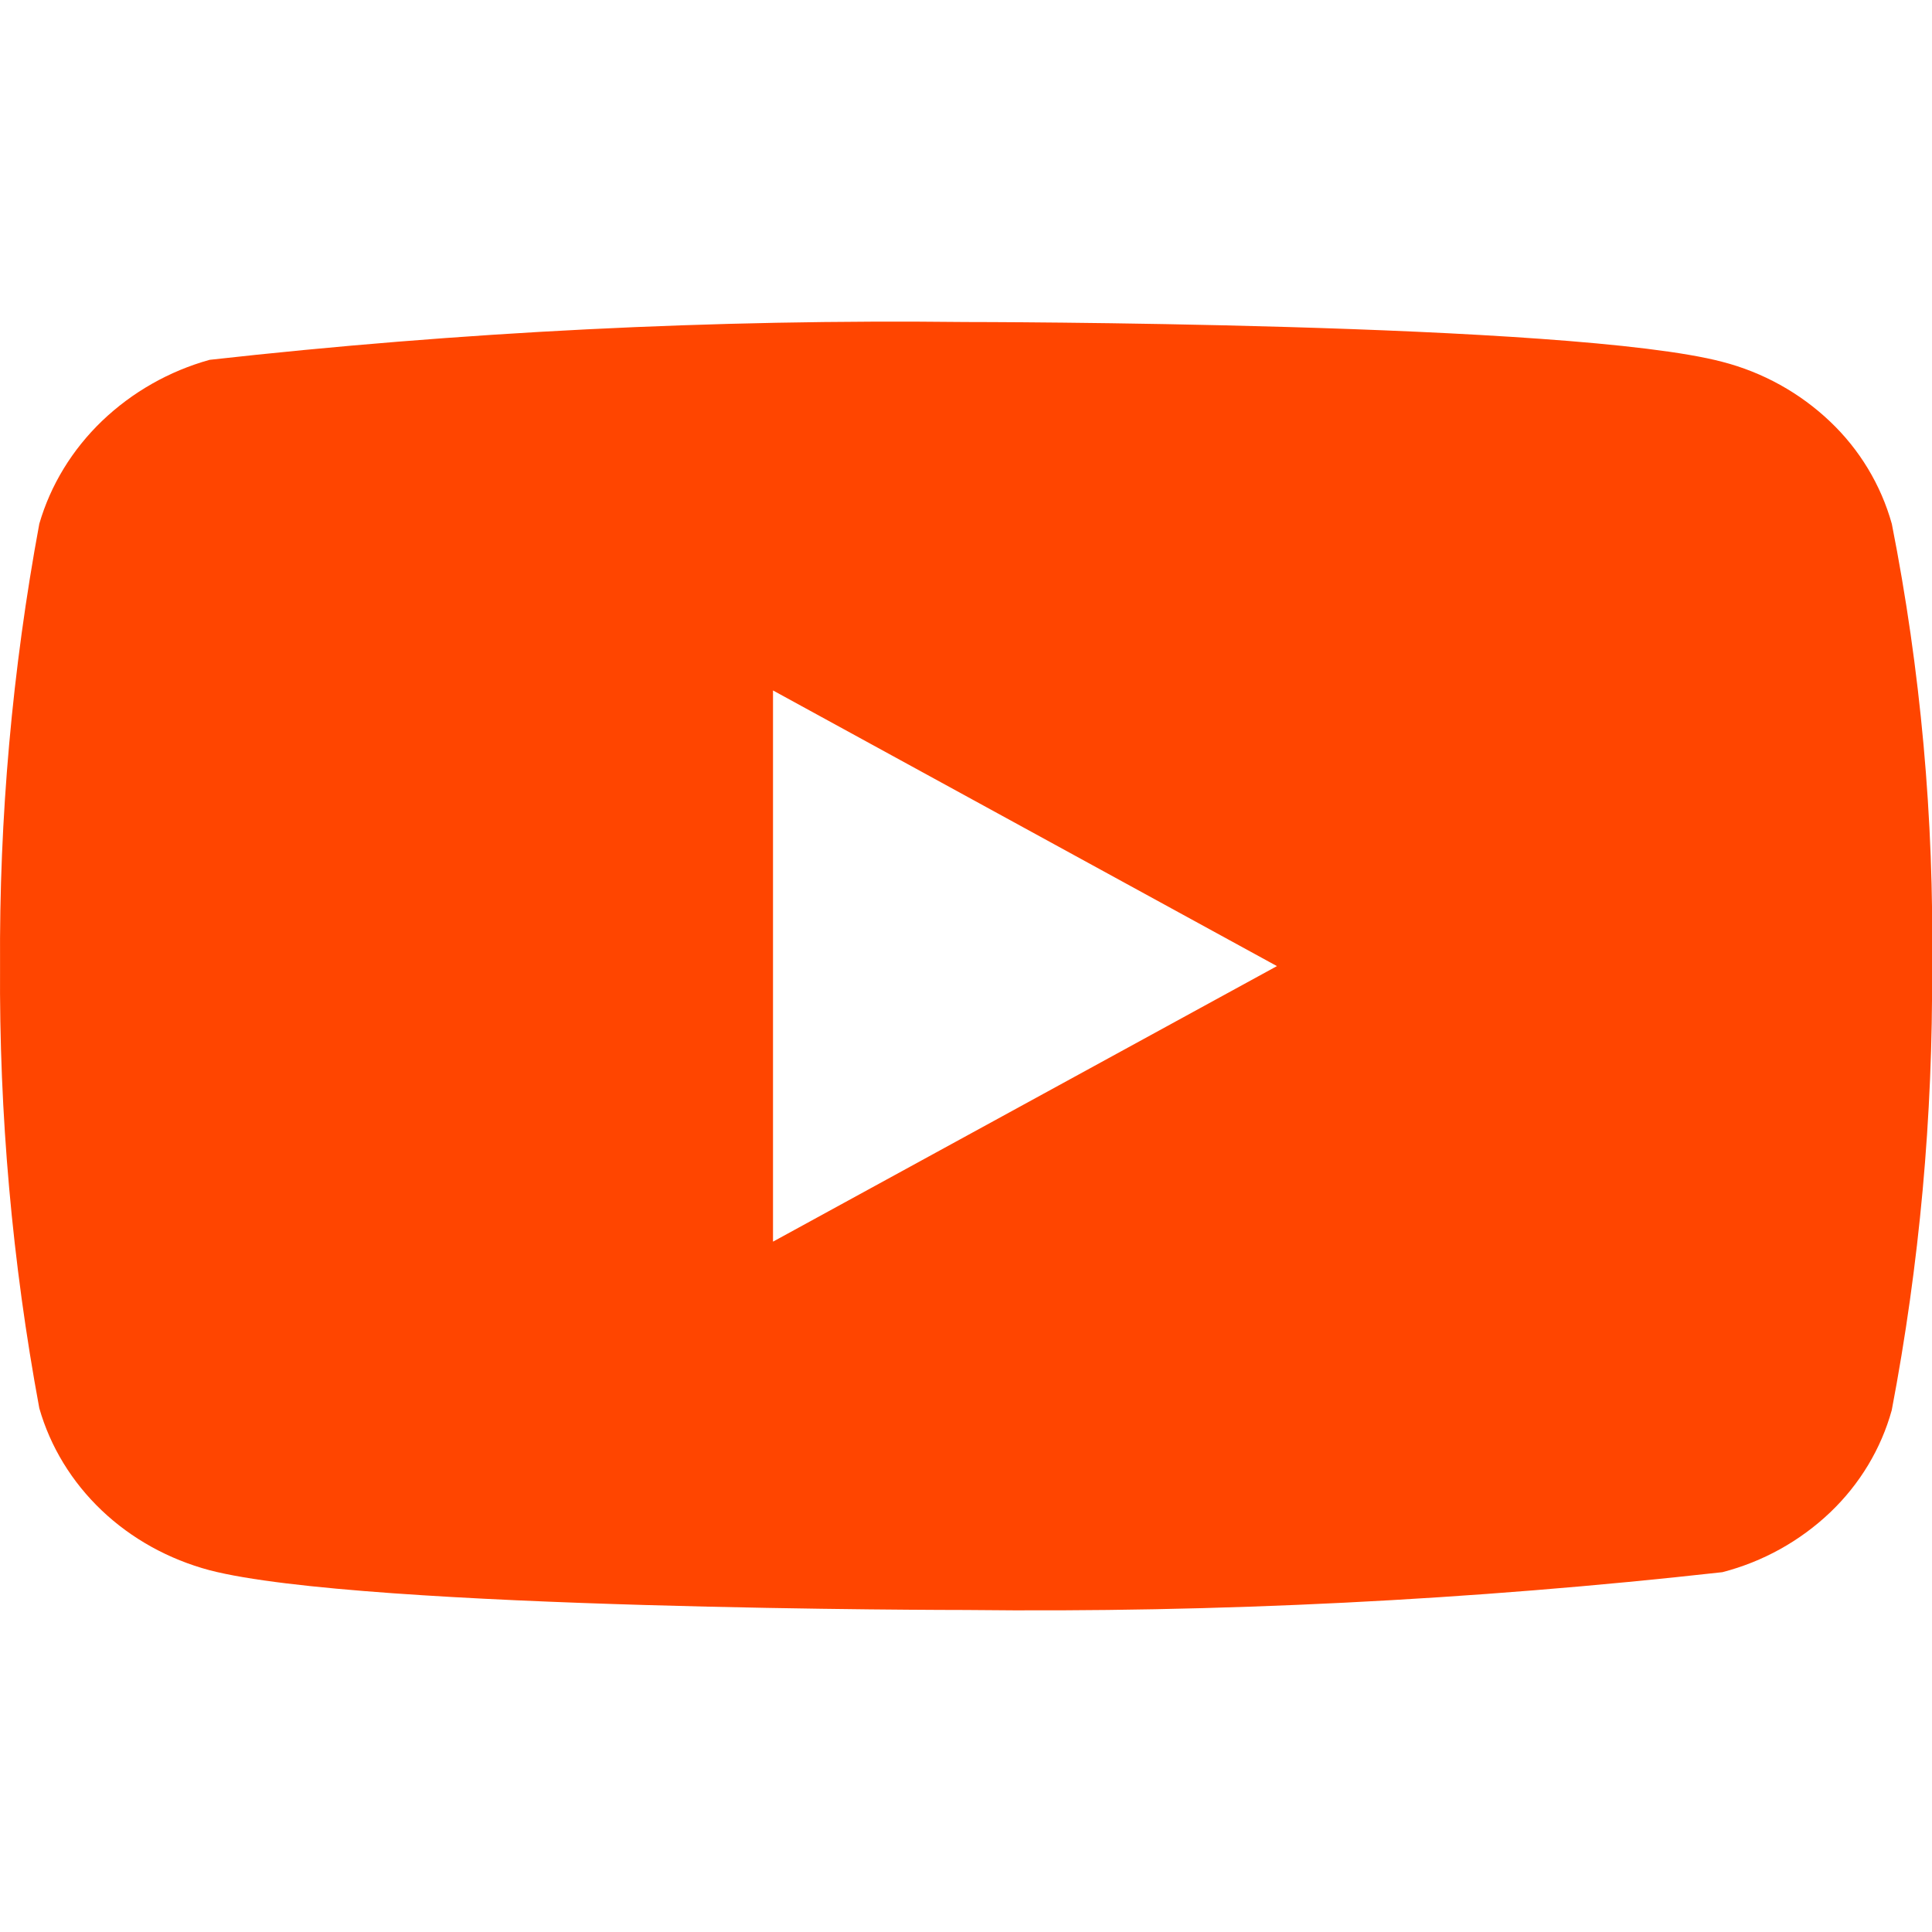 <svg width="37" height="37" viewBox="0 0 37 37" fill="none" xmlns="http://www.w3.org/2000/svg">
<g clip-path="url(#clip0_343_10345)">
<path d="M36.23 10.031C36.021 9.284 35.612 8.608 35.049 8.074C34.47 7.523 33.76 7.13 32.986 6.93C30.091 6.167 18.492 6.167 18.492 6.167C13.656 6.112 8.821 6.354 4.015 6.891C3.242 7.106 2.533 7.508 1.953 8.063C1.382 8.612 0.969 9.288 0.753 10.03C0.235 12.823 -0.017 15.659 0.001 18.5C-0.018 21.338 0.234 24.173 0.753 26.97C0.964 27.708 1.376 28.382 1.948 28.926C2.52 29.47 3.232 29.863 4.015 30.072C6.949 30.833 18.492 30.833 18.492 30.833C23.334 30.888 28.174 30.646 32.986 30.109C33.76 29.909 34.47 29.515 35.049 28.965C35.62 28.421 36.025 27.744 36.229 27.007C36.761 24.215 37.019 21.378 37.001 18.535C37.041 15.681 36.783 12.831 36.23 10.03V10.031ZM14.804 23.779V13.223L24.455 18.502L14.804 23.779Z" fill="#FF4500"/>
</g>
<defs>
<clipPath id="clip0_343_10345">
<rect width="37" height="37" fill="white"/>
</clipPath>
</defs>
</svg>
